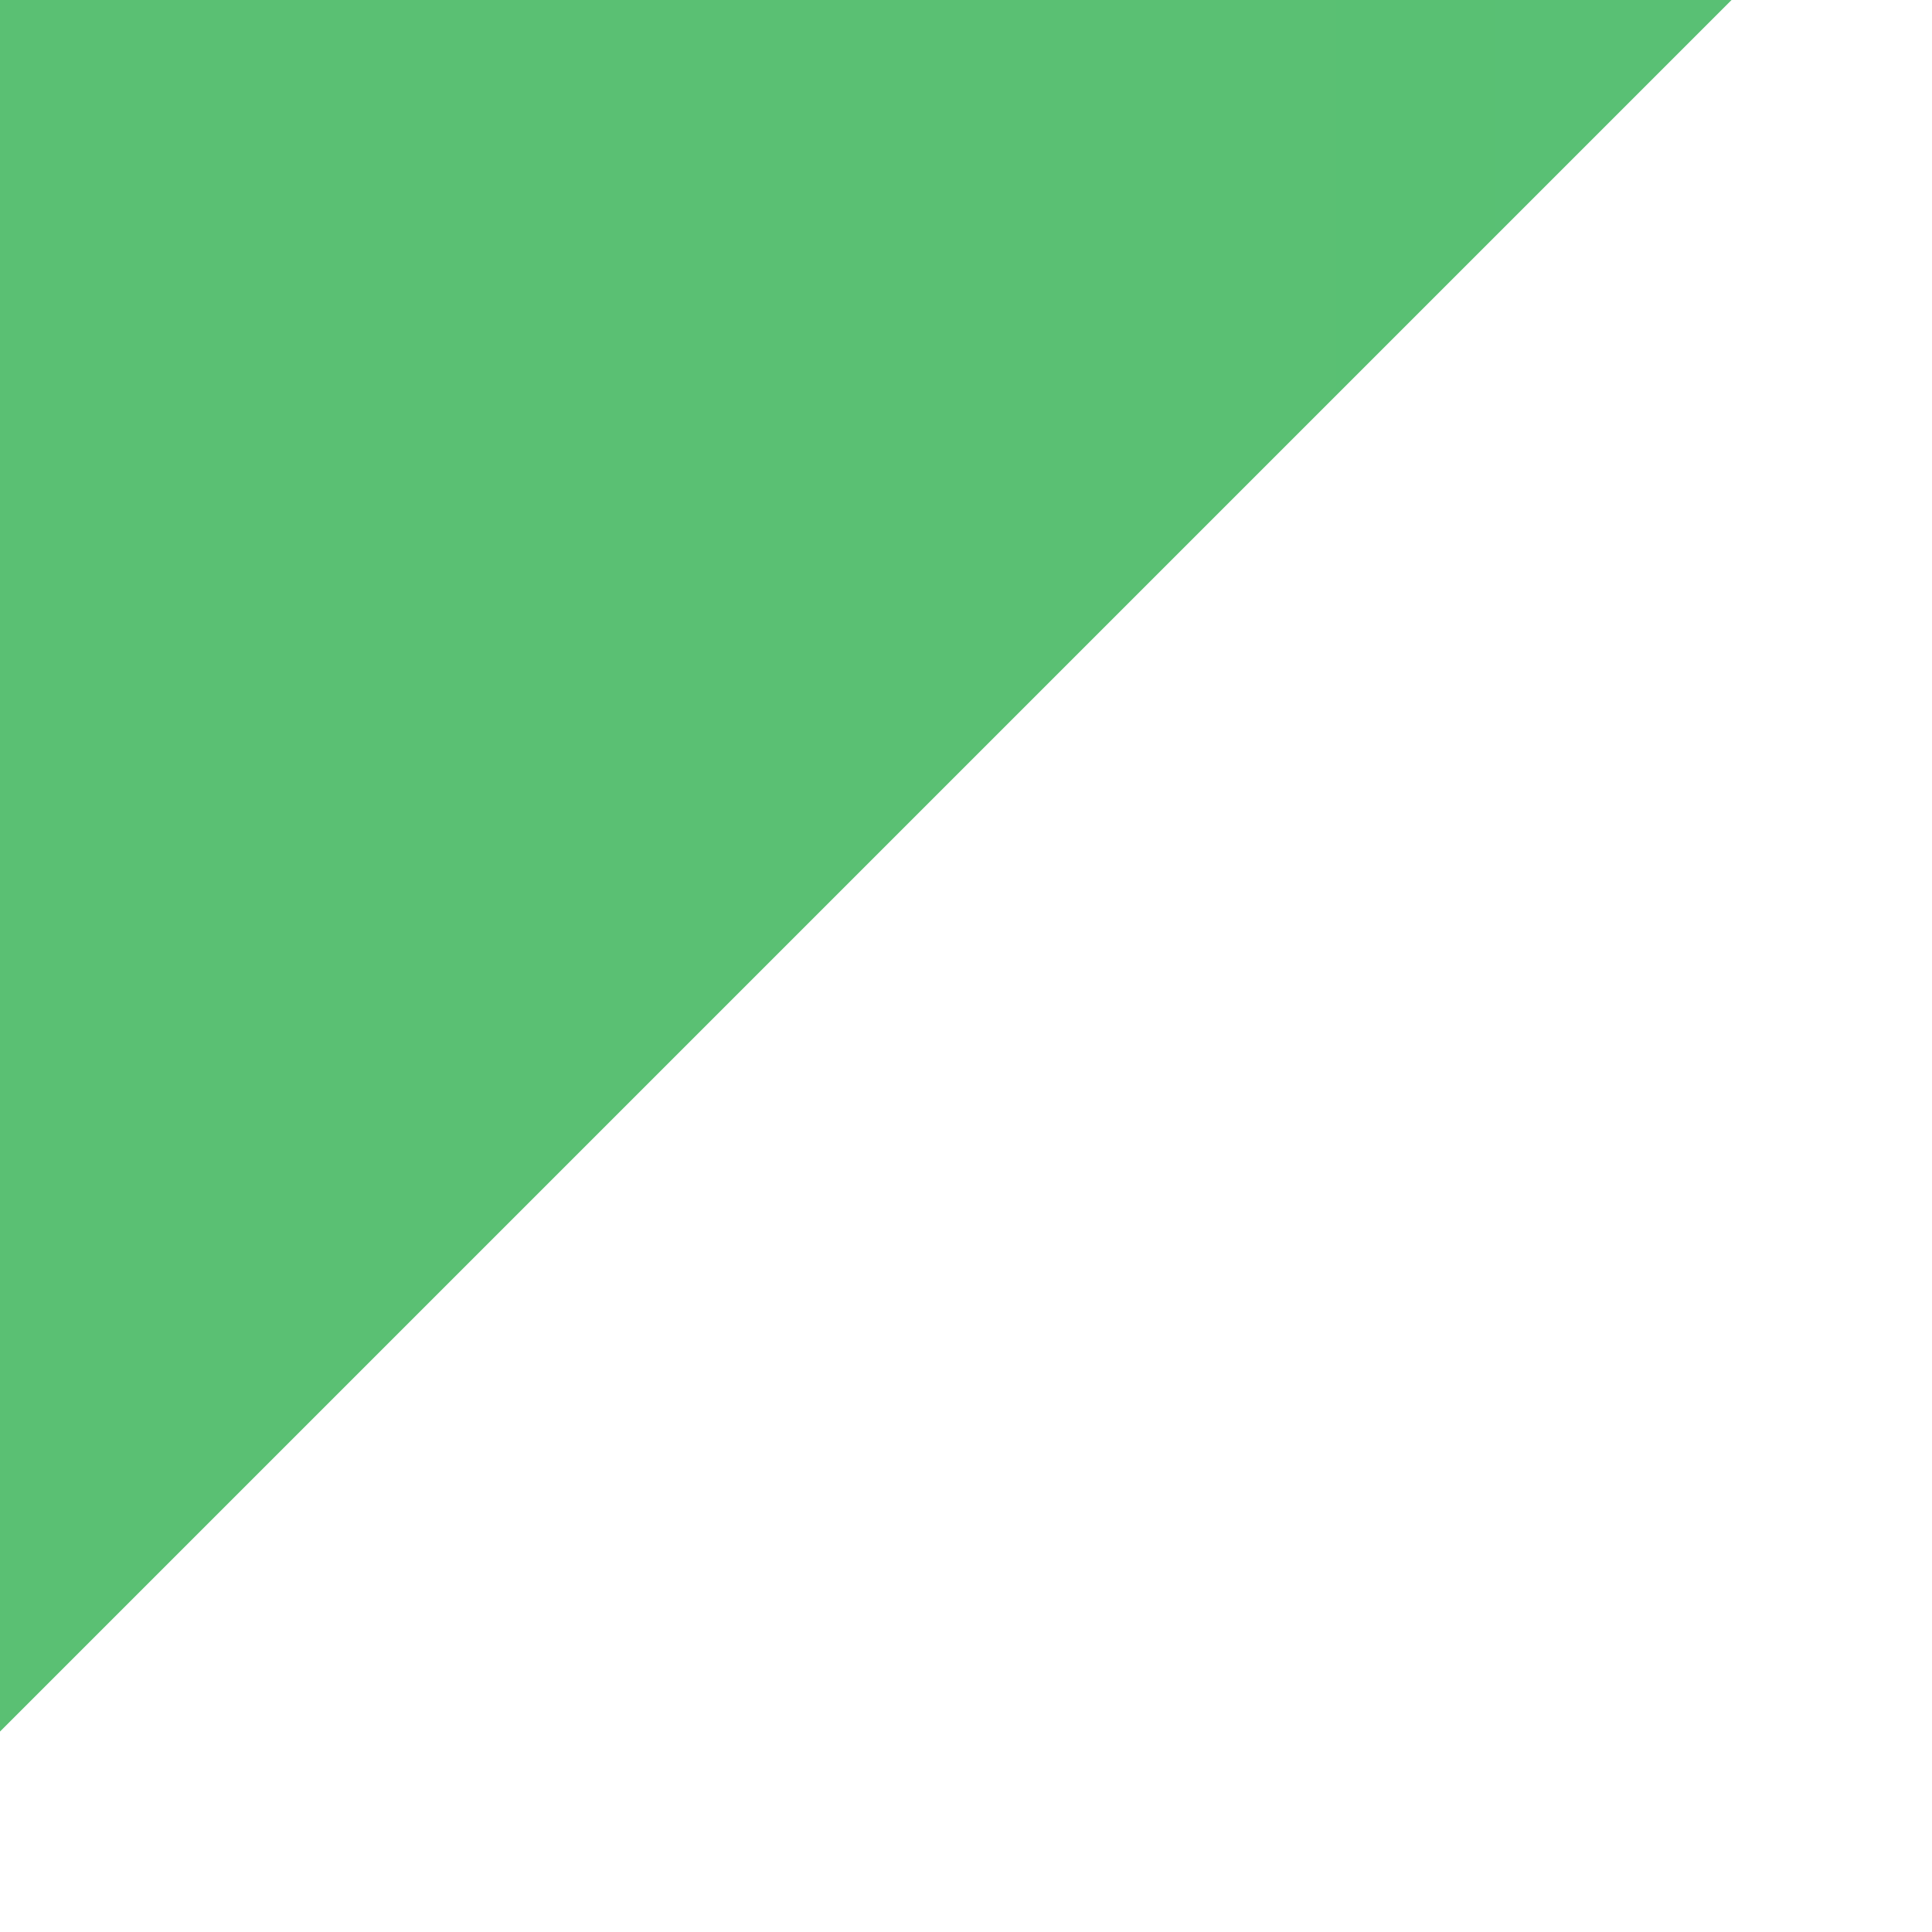 <svg width="8" height="8" viewBox="0 0 8 8" fill="none" xmlns="http://www.w3.org/2000/svg">
<g clip-path="url(#clip0_1_222)">
<path d="M0 7.17L7.17 0H0V7.17Z" fill="url(#paint0_linear_1_222)"/>
</g>
<defs>
<linearGradient id="paint0_linear_1_222" x1="-30.019" y1="3.586" x2="143.791" y2="3.586" gradientUnits="userSpaceOnUse">
<stop offset="4.33488e-07" stop-color="#5EC471"/>
<stop offset="1" stop-color="#48AF7D"/>
</linearGradient>
<clipPath id="clip0_1_222">
<rect width="7.17" height="7.17" fill="white"/>
</clipPath>
</defs>
</svg>
